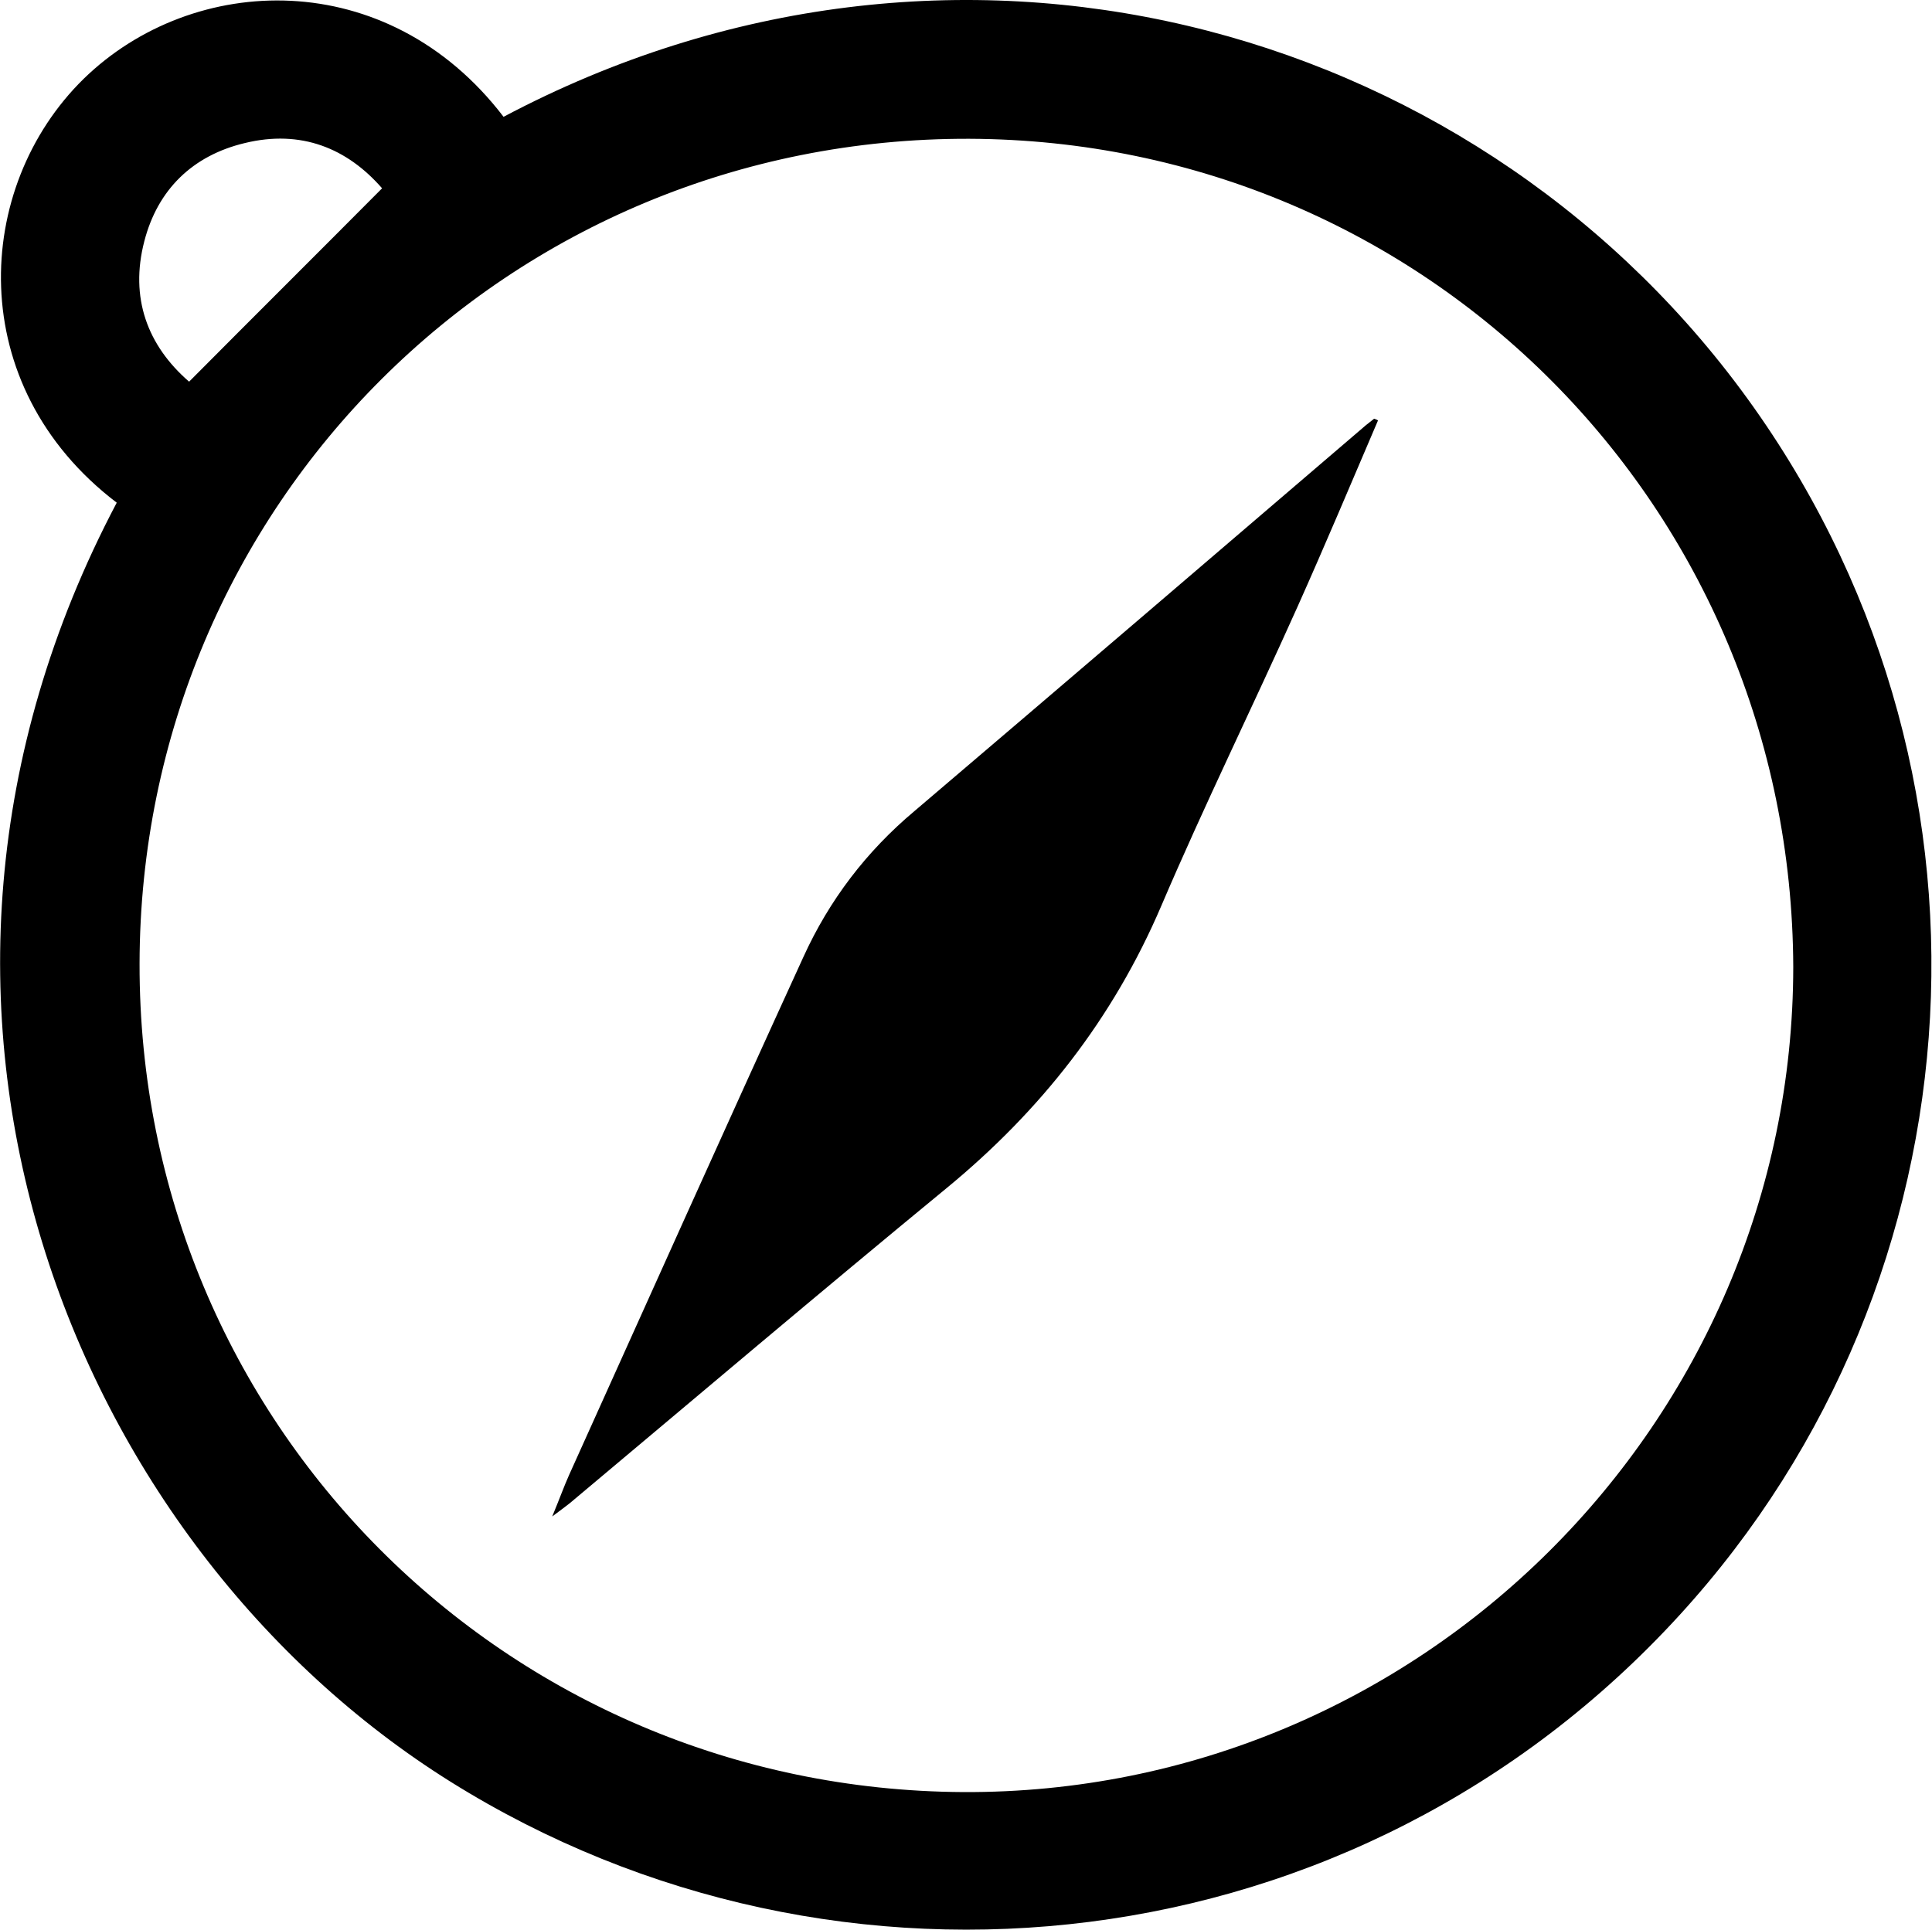<?xml version="1.0" standalone="no"?><!DOCTYPE svg PUBLIC "-//W3C//DTD SVG 1.1//EN" "http://www.w3.org/Graphics/SVG/1.1/DTD/svg11.dtd"><svg t="1607388504936" class="icon" viewBox="0 0 1025 1024" version="1.1" xmlns="http://www.w3.org/2000/svg" p-id="2566" xmlns:xlink="http://www.w3.org/1999/xlink" width="200.195" height="200"><defs><style type="text/css"></style></defs><path d="M267.158 61.988C504.834-63.935 777.934 10.796 923.511 206.651c148.091 199.511 130.494 471.925-32.223 650.183-171.401 187.856-446.558 217.337-652.24 88.672-200.197-125.237-318.35-411.135-177.115-678.75C-19.654 204.594-14.169 99.239 44.336 41.877 102.384-14.8 205.453-18.685 267.158 61.988zM951.392 513.117c-0.914-243.847-194.712-438.559-437.188-439.473C269.672 72.958 74.502 268.127 74.045 511.288c-0.457 243.619 194.255 438.331 436.959 439.702C753.252 952.133 951.164 754.907 951.392 513.117zM100.327 202.537C134.836 167.8 168.659 134.205 202.711 99.925c-18.511-21.254-42.965-31.309-72.903-23.996C102.155 82.556 83.644 100.611 76.559 128.035 68.789 157.973 78.159 183.34 100.327 202.537z" p-id="2567"></path><path d="M731.084 223.105c-14.169 33.138-28.11 66.275-42.736 98.956-23.768 53.02-49.364 105.126-72.217 158.603-25.596 59.876-63.99 108.783-114.039 149.919-66.961 55.077-133.236 111.297-199.74 167.059-2.057 1.6-4.114 3.199-9.37 7.085 3.885-9.37 6.17-15.769 8.913-21.939 41.365-91.643 82.501-183.514 124.323-274.928 13.712-30.167 33.366-55.991 58.962-77.473 79.987-68.104 159.746-136.436 239.505-204.768 1.371-1.143 2.971-2.285 4.342-3.428C729.713 222.42 730.399 222.648 731.084 223.105z" p-id="2568"></path></svg>